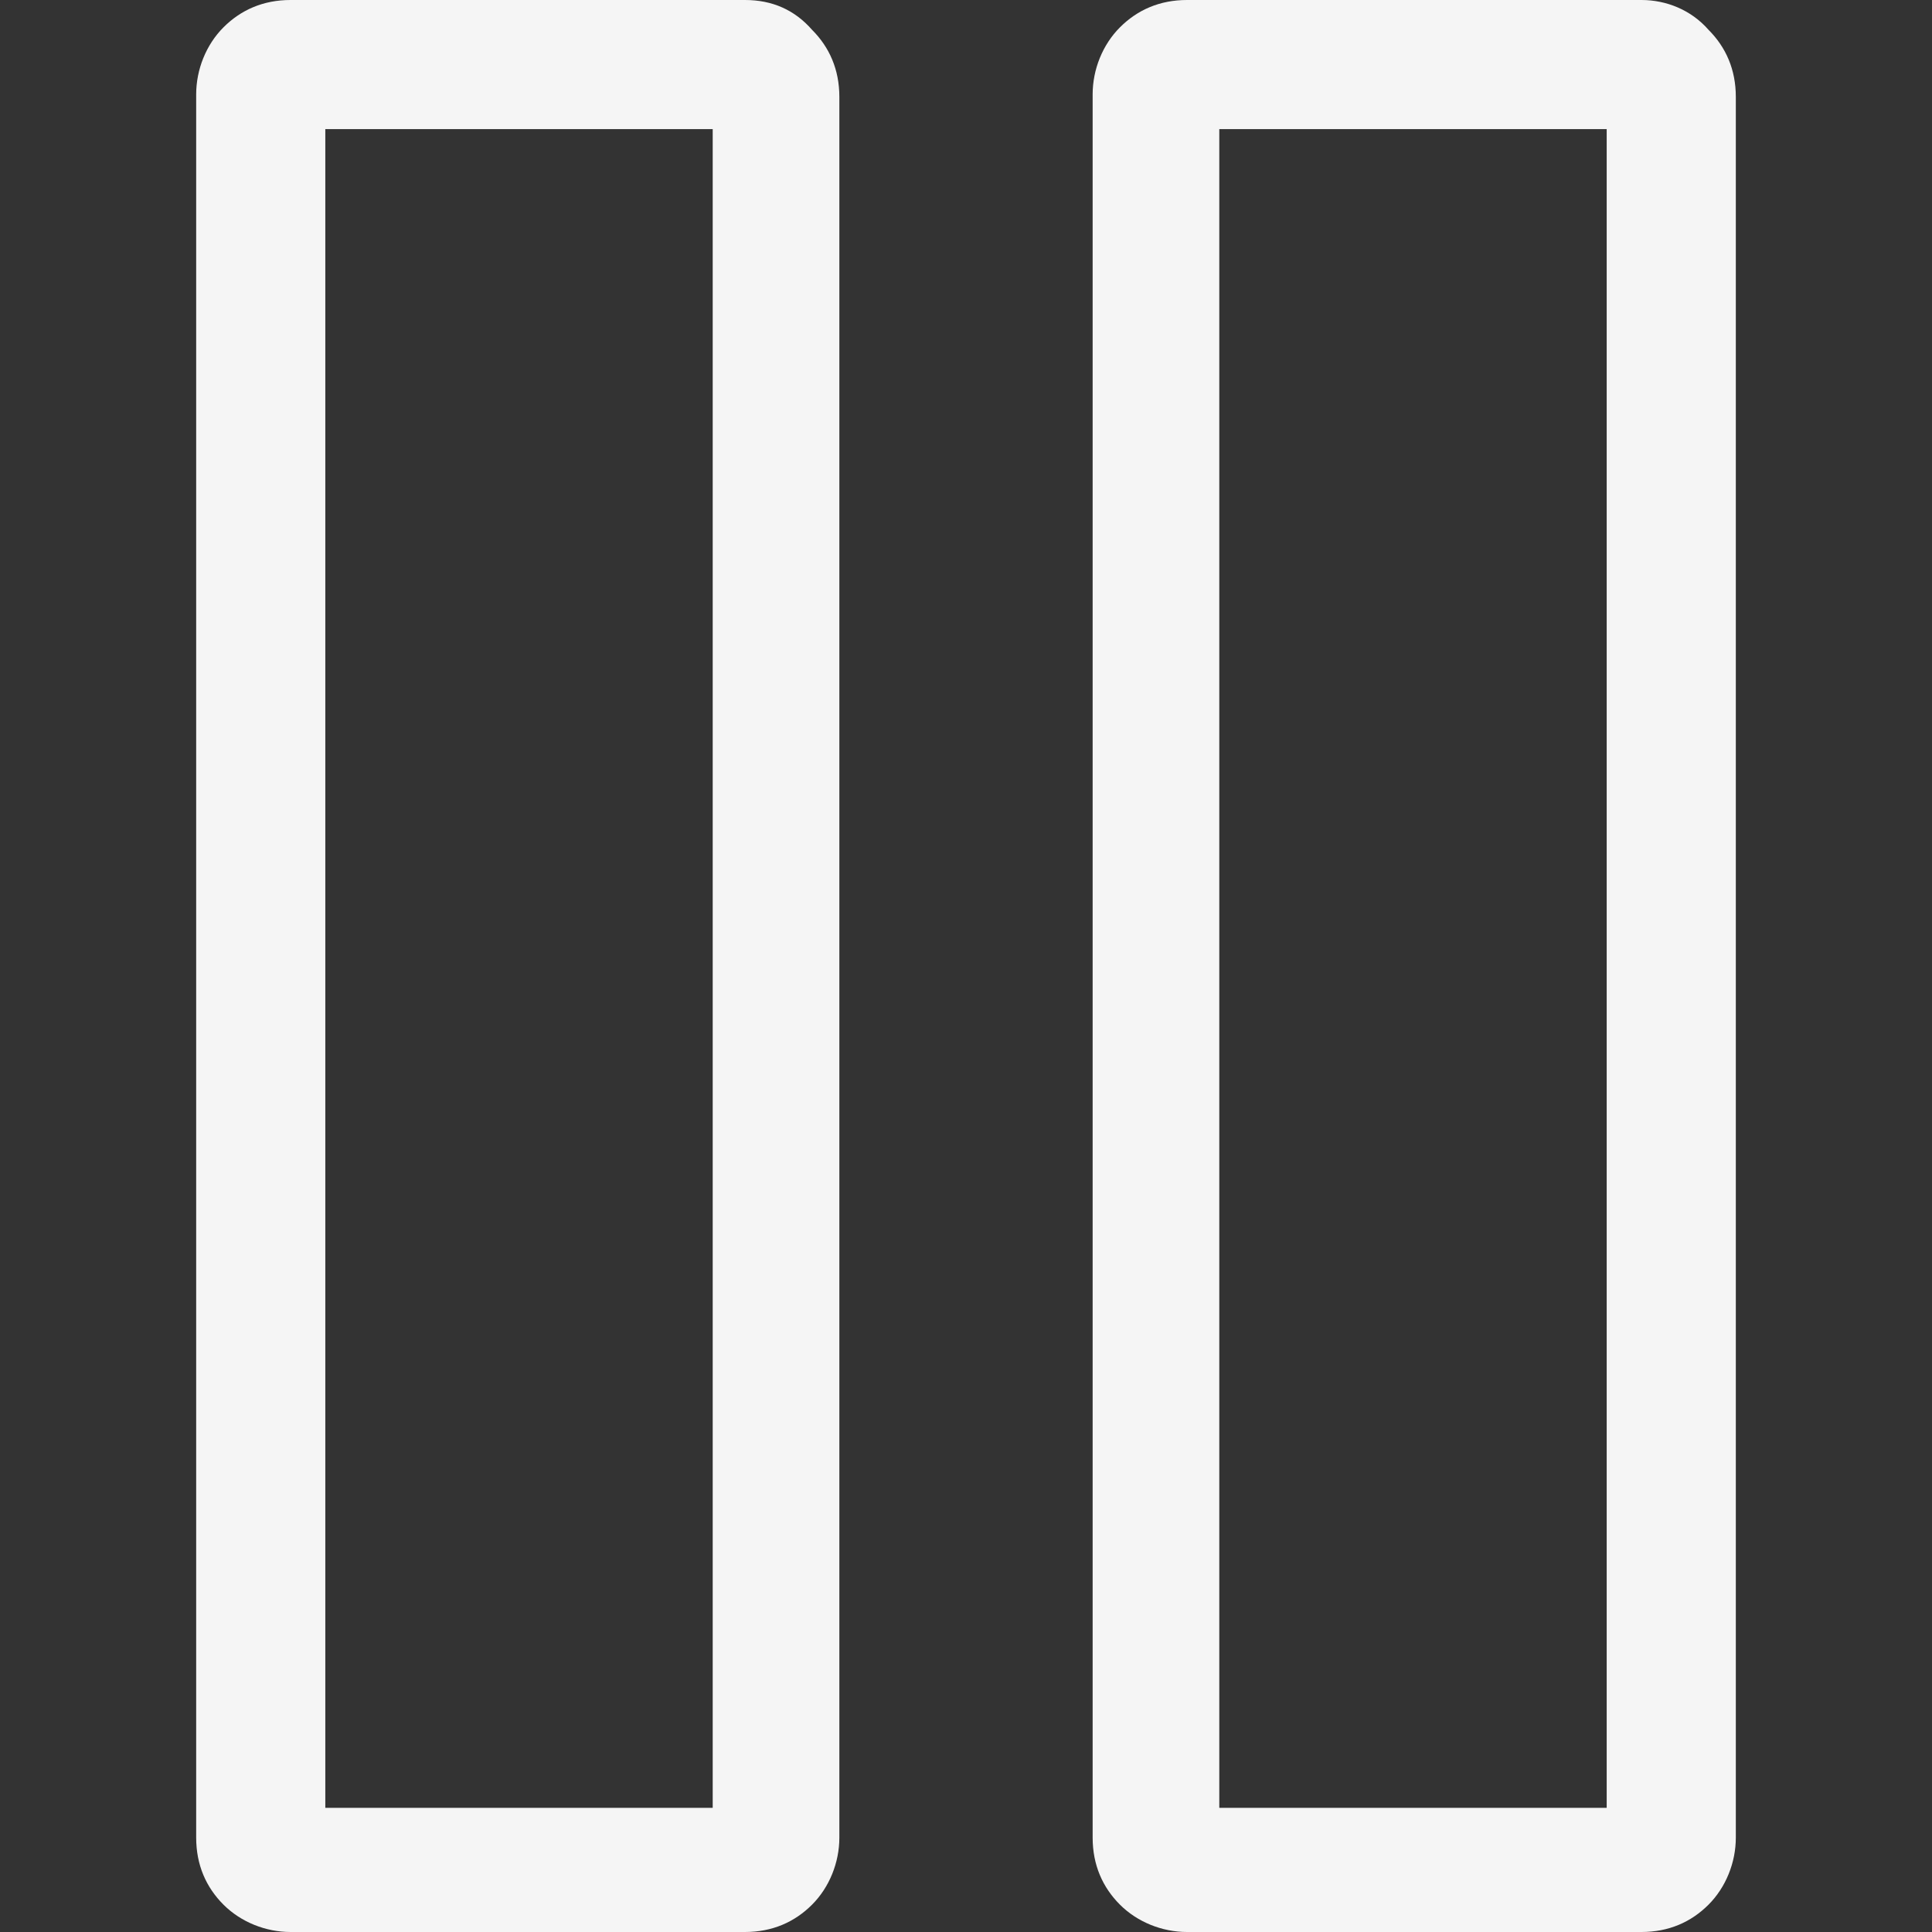 <?xml version="1.0"?>
<svg xmlns="http://www.w3.org/2000/svg" xmlns:xlink="http://www.w3.org/1999/xlink" version="1.1" id="Capa_1" x="0px" y="0px" viewBox="0 0 311.2 311.2" style="enable-background:new 0 0 311.2 311.2;" xml:space="preserve" width="512px" height="512px" class=""><rect x="0" y="0" width="311.2" height="311.2" fill="#333333" stroke="none"/><g><g>
	<g>
		<g>
			<path d="M120,0H46.8c-4.4,0-8,1.6-10.8,4.4c-2.8,2.8-4.4,6.8-4.4,10.8V296c0,4.4,1.6,8,4.4,10.8s6.8,4.4,10.8,4.4H120     c4.4,0,8-1.6,10.8-4.4s4.4-6.8,4.4-10.8V15.6c0-4.4-1.6-8-4.4-10.8C128,1.6,124.4,0,120,0z M114.8,291.2H52.4V20.8h62.4V291.2z" data-original="#000000" class="active-path" data-old_color="#000000" fill="#F5F5F5"/>
			<path d="M275.2,4.8c-2.8-3.2-6.8-4.8-10.8-4.8h-73.2c-4.4,0-8,1.6-10.8,4.4c-2.8,2.8-4.4,6.8-4.4,10.8V296c0,4.4,1.6,8,4.4,10.8     s6.8,4.4,10.8,4.4h73.2c4.4,0,8-1.6,10.8-4.4s4.4-6.8,4.4-10.8V15.6C279.6,11.2,278,7.6,275.2,4.8z M258.8,291.2h-62.4V20.8h62.4     V291.2z" data-original="#000000" class="active-path" data-old_color="#000000" fill="#F5F5F5"/>
		</g>
	</g>
</g></g> </svg>
